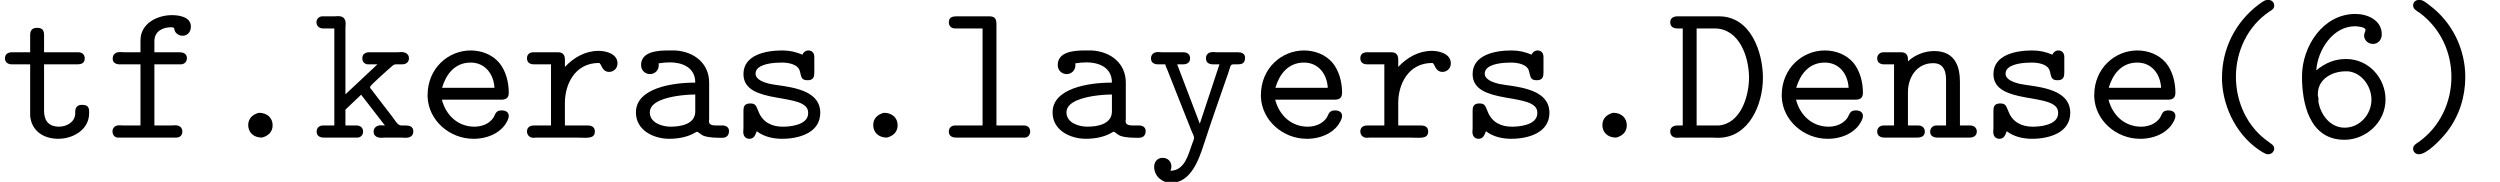 <?xml version='1.0' encoding='UTF-8'?>
<!-- This file was generated by dvisvgm 2.8.2 -->
<svg version='1.1' xmlns='http://www.w3.org/2000/svg' xmlns:xlink='http://www.w3.org/1999/xlink' width='125.499pt' height='9.13pt' viewBox='5.229 -6.917 125.499 9.13'>
<defs>
<path id='g0-40' d='M3.965-6.914C3.836-6.894 3.676-6.765 3.567-6.685C2.391-5.798 1.733-4.453 1.733-3.029V-2.859C1.793-1.445 2.54-.01 3.776 .727C3.866 .777 3.955 .827 4.055 .827C4.224 .827 4.354 .687 4.354 .538C4.354 .369 4.184 .299 4.065 .199C3.009-.528 2.431-1.783 2.431-3.059C2.431-4.344 3.019-5.609 4.125-6.346C4.234-6.406 4.354-6.486 4.354-6.635C4.354-6.804 4.224-6.924 4.045-6.924C4.015-6.924 3.995-6.924 3.965-6.914Z'/>
<path id='g0-41' d='M1.096-6.914C.956-6.894 .867-6.775 .867-6.645C.867-6.456 1.056-6.366 1.205-6.267C2.242-5.489 2.79-4.304 2.79-3.049C2.79-1.783 2.212-.538 1.136 .219C.996 .309 .867 .389 .867 .548S.996 .827 1.156 .827C1.544 .827 2.212 .149 2.56-.289C3.178-1.076 3.487-2.062 3.487-3.049C3.487-4.443 2.839-5.808 1.674-6.665C1.534-6.775 1.365-6.924 1.176-6.924C1.146-6.924 1.126-6.924 1.096-6.914Z'/>
<path id='g0-46' d='M2.54-1.255C2.222-1.176 2.002-.966 2.002-.638C2.002-.279 2.262-.01 2.69-.01C3.009-.09 3.228-.299 3.228-.628C3.228-.986 2.969-1.255 2.54-1.255Z'/>
<path id='g0-54' d='M1.235-3.387C1.305-4.403 2.062-5.599 3.178-5.599C3.308-5.599 3.706-5.559 3.706-5.42C3.706-5.33 3.636-5.25 3.636-5.141C3.636-4.872 3.866-4.712 4.085-4.712C4.324-4.712 4.523-4.902 4.523-5.191C4.523-5.908 3.806-6.217 3.198-6.217C1.584-6.217 .518-4.603 .518-3.078C.518-1.793 .857 .1 2.65 .1C3.716 .1 4.712-.767 4.712-1.923C4.712-2.979 3.885-3.955 2.73-3.955C2.162-3.955 1.704-3.766 1.235-3.387ZM1.315-2.122V-2.202C1.315-2.959 2.042-3.337 2.71-3.337H2.829C3.527-3.268 4.005-2.58 4.005-1.913C4.005-1.186 3.427-.508 2.66-.508C1.903-.508 1.455-1.196 1.345-1.783V-1.953C1.345-2.012 1.325-2.062 1.315-2.122Z'/>
<path id='g0-68' d='M.807-5.489V-.618H.548C.359-.618 .179-.538 .179-.319C.179-.13 .309 0 .518 0C.588 0 .648-.01 .707-.01H2.242C2.351-.01 2.461 0 2.58 0C4.134 0 4.832-1.674 4.832-3.009C4.832-4.274 4.234-6.097 2.63-6.097H.538C.329-6.097 .179-5.998 .179-5.798S.309-5.489 .548-5.489H.807ZM1.504-.618V-5.489H2.401C3.656-5.489 4.134-4.045 4.134-3.019C4.134-2.112 3.736-.727 2.62-.618H1.504Z'/>
<path id='g0-97' d='M1.684-3.736C1.863-3.766 2.062-3.786 2.252-3.786C2.839-3.786 3.527-3.557 3.527-2.77C2.331-2.77 .548-2.481 .548-1.275C.548-.349 1.474 .05 2.212 .05C2.69 .05 3.158-.04 3.537-.269C3.557-.279 3.577-.299 3.606-.299H3.626C3.676-.299 3.816-.149 3.945-.1C4.224 0 4.593 0 4.882 0C5.121 0 5.22-.149 5.22-.329V-.359C5.21-.528 5.071-.618 4.902-.618H4.603C4.413-.618 4.214-.638 4.214-.827C4.214-.877 4.224-.917 4.224-.956V-2.77C4.224-3.716 3.497-4.324 2.521-4.384H2.162C1.634-4.384 .807-4.324 .807-3.656C.807-3.367 1.026-3.198 1.255-3.198C1.504-3.198 1.694-3.397 1.694-3.636C1.694-3.666 1.694-3.706 1.684-3.736ZM3.527-2.172V-1.325C3.527-.677 2.79-.558 2.291-.558C1.873-.558 1.245-.747 1.245-1.275C1.245-1.843 2.162-2.022 2.56-2.092C2.879-2.142 3.208-2.172 3.527-2.172Z'/>
<path id='g0-101' d='M1.265-1.913H4.234C4.443-1.913 4.623-1.963 4.623-2.262C4.623-2.8 4.473-3.367 4.144-3.766C3.786-4.184 3.248-4.384 2.71-4.384C1.584-4.384 .548-3.487 .548-2.142V-2.052C.598-.867 1.654 .05 2.849 .05H2.949C3.497 .03 4.085-.179 4.423-.638C4.503-.757 4.623-.936 4.623-1.096C4.623-1.305 4.443-1.375 4.264-1.375C3.965-1.375 3.955-1.186 3.856-1.016C3.646-.697 3.268-.558 2.899-.558C2.092-.558 1.474-1.106 1.265-1.913ZM1.275-2.511C1.465-3.158 1.893-3.776 2.71-3.776C3.437-3.776 3.866-3.198 3.905-2.511H1.275Z'/>
<path id='g0-102' d='M1.823-4.294H1.026C.956-4.294 .877-4.304 .797-4.304C.558-4.304 .428-4.174 .428-3.975C.428-3.756 .608-3.686 .787-3.686H1.823V-.618H.986C.917-.618 .847-.628 .767-.628C.528-.628 .418-.488 .418-.319C.418-.169 .508-.03 .667-.01H3.616C3.816-.01 3.925-.139 3.925-.309C3.925-.508 3.796-.628 3.567-.628C3.487-.628 3.417-.618 3.347-.618H2.521V-3.686H3.836C4.025-3.686 4.154-3.816 4.154-3.995C4.154-4.254 3.925-4.294 3.766-4.294H2.521V-4.852C2.521-5.35 2.949-5.549 3.357-5.549C3.567-5.549 3.497-5.46 3.557-5.34C3.636-5.2 3.786-5.121 3.935-5.121C4.194-5.121 4.354-5.33 4.354-5.579C4.354-6.107 3.676-6.157 3.397-6.157C2.69-6.157 1.823-5.758 1.823-4.892V-4.294Z'/>
<path id='g0-107' d='M1.096-5.489V-.618H.538C.329-.618 .209-.498 .209-.309C.209-.13 .329-.01 .568-.01H2.242C2.431-.01 2.54-.149 2.54-.309C2.54-.508 2.401-.618 2.212-.618H1.654V-1.415L2.441-2.162L3.636-.618C3.577-.618 3.507-.628 3.437-.628C3.228-.628 3.068-.508 3.068-.309C3.068-.09 3.248 0 3.447 0C3.517 0 3.587-.01 3.646-.01H4.443C4.513-.01 4.593 0 4.672 0C4.932 0 5.061-.12 5.061-.319C5.061-.578 4.852-.618 4.672-.618H4.453C4.264-.618 4.115-.927 3.985-1.086C3.656-1.524 3.298-1.963 2.969-2.411C2.939-2.441 2.889-2.491 2.889-2.54V-2.55C2.889-2.63 3.816-3.447 3.995-3.597C4.045-3.646 4.095-3.686 4.174-3.686H4.483C4.692-3.686 4.842-3.786 4.842-3.995C4.842-4.214 4.653-4.304 4.463-4.304C4.394-4.304 4.334-4.294 4.274-4.294H2.859C2.65-4.294 2.501-4.204 2.501-3.985C2.501-3.826 2.61-3.686 2.8-3.686H3.258L1.654-2.182V-5.499C1.654-5.569 1.664-5.649 1.664-5.729C1.664-5.988 1.534-6.107 1.285-6.107C1.215-6.107 1.146-6.097 1.086-6.097H.488C.339-6.097 .199-5.968 .199-5.808C.199-5.609 .339-5.489 .538-5.489H1.096Z'/>
<path id='g0-108' d='M2.262-5.489V-.618H.877C.687-.618 .568-.488 .568-.309C.568-.09 .737-.01 .936-.01H4.413C4.573-.04 4.653-.179 4.653-.319C4.653-.488 4.543-.618 4.354-.618H2.959V-5.719C2.959-6.057 2.79-6.097 2.58-6.097H.946C.787-6.097 .568-6.067 .568-5.798C.568-5.619 .687-5.489 .887-5.489H2.262Z'/>
<path id='g0-110' d='M1.654-3.836V-3.945C1.654-4.144 1.564-4.294 1.305-4.294H.438C.259-4.294 .11-4.184 .11-3.985C.11-3.776 .269-3.686 .458-3.686H.956V-.618H.438C.239-.618 .11-.488 .11-.319C.11-.11 .259-.01 .478-.01H2.112C2.341-.01 2.501-.09 2.501-.309C2.501-.508 2.361-.618 2.172-.618H1.654V-2.281C1.654-3.059 2.112-3.746 2.919-3.746C3.437-3.746 3.567-3.357 3.567-2.919V-.618H3.088C2.879-.618 2.77-.468 2.77-.309C2.77-.08 2.949-.01 3.148-.01H4.742C4.961-.01 5.111-.11 5.111-.319C5.111-.488 4.981-.618 4.782-.618H4.264V-2.8C4.264-3.477 4.085-4.354 2.969-4.354C2.491-4.354 2.002-4.164 1.654-3.836Z'/>
<path id='g0-114' d='M2.212-3.557V-3.915C2.212-4.164 2.112-4.294 1.853-4.294H.648C.458-4.294 .309-4.204 .309-3.995S.438-3.686 .677-3.686H1.514V-.618H.658C.428-.618 .309-.498 .309-.319C.309-.149 .428 0 .638 0C.687 0 .747-.01 .797-.01H2.76C2.909-.01 3.068 0 3.228 0C3.527 0 3.716-.05 3.716-.319C3.716-.498 3.606-.618 3.357-.618H2.212V-1.763C2.212-2.66 2.7-3.756 3.915-3.756C4.055-3.756 4.045-3.308 4.433-3.308C4.653-3.308 4.852-3.477 4.852-3.736C4.852-4.214 4.284-4.364 3.905-4.364C3.238-4.364 2.66-4.035 2.212-3.557Z'/>
<path id='g0-115' d='M1.385-.329C1.753-.05 2.202 .05 2.66 .05C3.507 .05 4.573-.249 4.573-1.255C4.573-2.56 2.69-2.56 2.022-2.71C1.743-2.78 1.325-2.919 1.325-3.218C1.325-3.666 2.052-3.746 2.361-3.766C2.451-3.766 2.54-3.776 2.64-3.776C2.949-3.776 3.487-3.706 3.557-3.308C3.626-3.049 3.616-2.889 3.945-2.889C4.234-2.889 4.274-3.078 4.274-3.268V-4.055C4.274-4.254 4.164-4.384 3.975-4.384C3.836-4.384 3.726-4.294 3.676-4.174C3.337-4.314 3.039-4.384 2.66-4.384C1.843-4.384 .717-4.164 .717-3.198C.717-1.584 3.965-2.331 3.965-1.265V-1.235C3.965-.598 2.939-.558 2.72-.558H2.68C2.162-.558 1.684-.767 1.474-1.315C1.355-1.574 1.355-1.724 1.056-1.724S.717-1.544 .717-1.365V-.498C.717-.438 .707-.369 .707-.299C.707-.08 .827 .05 1.016 .05C1.255 .05 1.315-.149 1.385-.329Z'/>
<path id='g0-116' d='M1.514-4.294H.608C.369-4.294 .249-4.174 .249-3.985C.249-3.786 .408-3.686 .598-3.686H1.514V-1.096C1.584-.369 2.152 .05 2.929 .05C3.666 .05 4.473-.408 4.473-1.225V-1.345C4.473-1.614 4.294-1.654 4.115-1.654C3.895-1.654 3.776-1.534 3.776-1.305V-1.235C3.776-.777 3.328-.558 2.969-.558C2.411-.558 2.212-.897 2.212-1.355V-3.686H3.856C4.035-3.686 4.254-3.716 4.254-3.985C4.254-4.174 4.134-4.294 3.915-4.294H2.212V-5.171C2.212-5.46 2.052-5.519 1.863-5.519S1.514-5.45 1.514-5.161V-4.294Z'/>
<path id='g0-121' d='M.976-3.686C.996-3.587 1.046-3.497 1.086-3.397C1.395-2.59 1.724-1.803 2.032-1.006L2.301-.329C2.341-.229 2.421-.09 2.421-.01C2.421 .11 2.341 .239 2.311 .349C2.132 .847 1.943 1.654 1.235 1.654C1.265 1.584 1.285 1.514 1.285 1.445C1.285 1.176 1.086 1.006 .847 1.006C.558 1.006 .418 1.235 .418 1.455C.418 1.933 .827 2.262 1.265 2.262C2.271 2.262 2.67 1.076 2.929 .279C3.278-.797 3.656-1.863 4.025-2.929C4.085-3.098 4.144-3.258 4.194-3.427C4.244-3.537 4.224-3.686 4.394-3.686H4.603C4.792-3.686 4.981-3.716 4.981-4.025C4.981-4.244 4.782-4.294 4.613-4.294H3.567C3.507-4.294 3.437-4.304 3.367-4.304C3.138-4.304 3.019-4.174 3.019-3.995C3.019-3.796 3.138-3.686 3.387-3.686H3.696L2.71-.707L1.574-3.686H1.863C2.082-3.686 2.222-3.786 2.222-3.985C2.222-4.204 2.072-4.294 1.863-4.294H.797C.737-4.294 .677-4.304 .608-4.304C.379-4.304 .259-4.164 .259-3.985C.259-3.786 .399-3.686 .628-3.686H.976Z'/>
</defs>
<g id='page1'>
<use x='5.229' y='0' xlink:href='#g0-116'/>
<use x='10.458' y='0' xlink:href='#g0-102'/>
<use x='15.687' y='0' xlink:href='#g0-46'/>
<use x='20.916' y='0' xlink:href='#g0-107'/>
<use x='26.146' y='0' xlink:href='#g0-101'/>
<use x='31.375' y='0' xlink:href='#g0-114'/>
<use x='36.604' y='0' xlink:href='#g0-97'/>
<use x='41.833' y='0' xlink:href='#g0-115'/>
<use x='47.062' y='0' xlink:href='#g0-46'/>
<use x='52.291' y='0' xlink:href='#g0-108'/>
<use x='57.52' y='0' xlink:href='#g0-97'/>
<use x='62.749' y='0' xlink:href='#g0-121'/>
<use x='67.978' y='0' xlink:href='#g0-101'/>
<use x='73.208' y='0' xlink:href='#g0-114'/>
<use x='78.437' y='0' xlink:href='#g0-115'/>
<use x='83.666' y='0' xlink:href='#g0-46'/>
<use x='88.895' y='0' xlink:href='#g0-68'/>
<use x='94.124' y='0' xlink:href='#g0-101'/>
<use x='99.353' y='0' xlink:href='#g0-110'/>
<use x='104.582' y='0' xlink:href='#g0-115'/>
<use x='109.811' y='0' xlink:href='#g0-101'/>
<use x='115.04' y='0' xlink:href='#g0-40'/>
<use x='120.27' y='0' xlink:href='#g0-54'/>
<use x='125.499' y='0' xlink:href='#g0-41'/>
</g>
</svg>